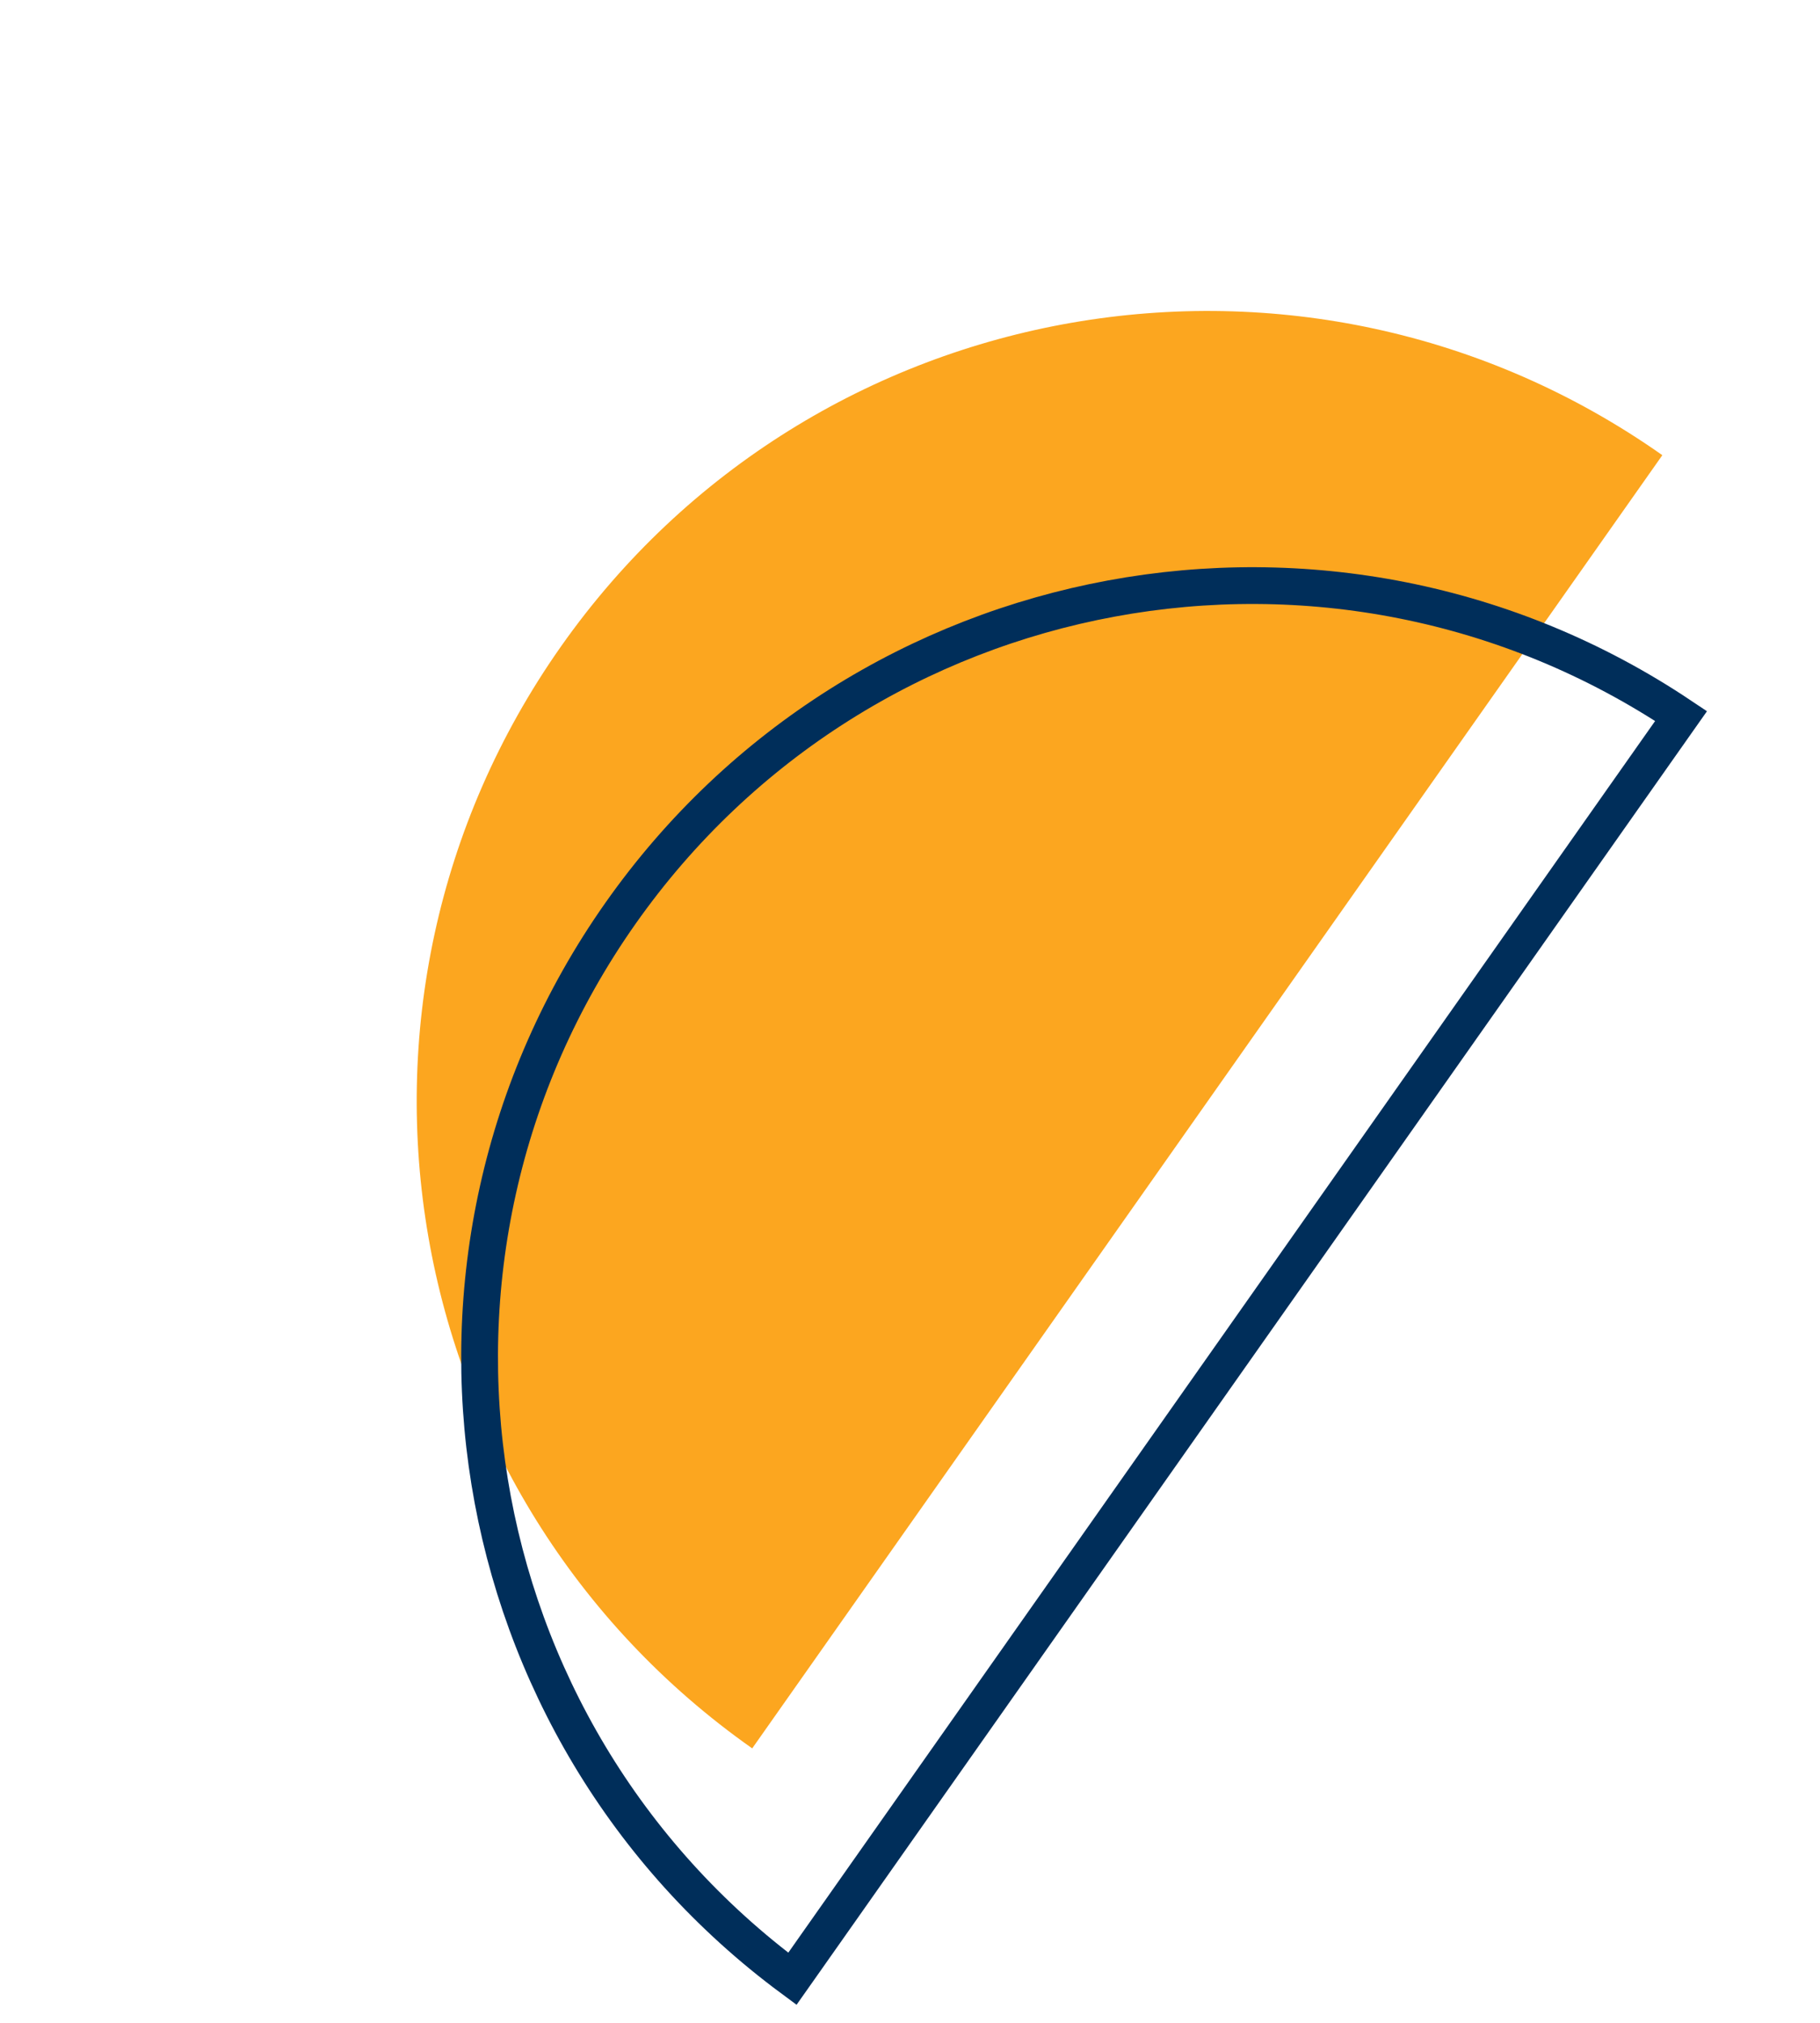 <svg width="99" height="110" viewBox="0 0 99 110" fill="none" xmlns="http://www.w3.org/2000/svg">
<path d="M40.917 95.075C21.498 81.404 16.839 54.58 30.51 35.161C44.18 15.742 71.005 11.082 90.424 24.753C65.67 59.914 65.67 59.914 40.917 95.075Z" fill="#FCA61F"/>
<path d="M43.102 107.605C24.819 94.084 20.587 68.364 33.748 49.67C46.908 30.976 72.549 26.286 91.444 38.938L91.308 39.131L91.166 39.333L91.025 39.533L90.884 39.734L90.744 39.933L90.604 40.131L90.465 40.329L90.326 40.526L90.188 40.722L90.05 40.918L89.913 41.112L89.777 41.306L89.641 41.5L89.505 41.692L89.37 41.884L89.236 42.075L89.102 42.265L88.969 42.454L88.836 42.643L88.703 42.831L88.572 43.018L88.44 43.205L88.309 43.39L88.179 43.575L88.049 43.76L87.92 43.944L87.791 44.127L87.663 44.309L87.535 44.49L87.408 44.671L87.281 44.851L87.155 45.031L87.029 45.209L86.904 45.387L86.779 45.565L86.654 45.742L86.531 45.917L86.407 46.093L86.284 46.267L86.162 46.441L86.04 46.615L85.918 46.787L85.797 46.959L85.676 47.131L85.556 47.301L85.436 47.471L85.317 47.641L85.198 47.81L85.08 47.978L84.962 48.145L84.845 48.312L84.728 48.478L84.611 48.644L84.495 48.809L84.379 48.973L84.264 49.137L84.149 49.3L84.035 49.462L83.921 49.624L83.807 49.785L83.694 49.946L83.582 50.106L83.469 50.266L83.358 50.424L83.246 50.583L83.135 50.74L83.025 50.898L82.914 51.054L82.805 51.21L82.695 51.365L82.586 51.52L82.478 51.674L82.37 51.828L82.262 51.981L82.154 52.134L82.047 52.286L81.941 52.437L81.835 52.588L81.729 52.738L81.623 52.888L81.518 53.037L81.413 53.186L81.309 53.334L81.205 53.482L81.102 53.629L80.999 53.775L80.896 53.922L80.793 54.067L80.691 54.212L80.589 54.357L80.488 54.501L80.387 54.644L80.286 54.787L80.186 54.93L80.086 55.072L79.986 55.213L79.887 55.354L79.788 55.495L79.69 55.635L79.591 55.774L79.493 55.913L79.396 56.052L79.299 56.19L79.202 56.328L79.105 56.465L79.009 56.602L78.913 56.738L78.817 56.874L78.722 57.009L78.627 57.144L78.532 57.279L78.438 57.413L78.344 57.546L78.25 57.679L78.157 57.812L78.064 57.944L77.971 58.076L77.878 58.208L77.786 58.339L77.694 58.469L77.602 58.6L77.511 58.729L77.42 58.859L77.329 58.988L77.239 59.116L77.148 59.244L77.058 59.372L76.969 59.499L76.879 59.627L76.79 59.753L76.701 59.879L76.613 60.005L76.525 60.131L76.436 60.256L76.349 60.38L76.261 60.505L76.174 60.629L76.087 60.752L76 60.876L75.913 60.998L75.827 61.121L75.741 61.243L75.655 61.365L75.57 61.487L75.484 61.608L75.399 61.729L75.315 61.849L75.23 61.969L75.146 62.089L75.061 62.209L74.978 62.328L74.894 62.447L74.81 62.565L74.727 62.684L74.644 62.802L74.561 62.919L74.479 63.037L74.396 63.154L74.314 63.27L74.232 63.387L74.15 63.503L74.069 63.619L73.987 63.734L73.906 63.85L73.825 63.965L73.744 64.08L73.664 64.194L73.583 64.308L73.503 64.422L73.423 64.536L73.343 64.65L73.263 64.763L73.184 64.876L73.105 64.988L73.025 65.101L72.947 65.213L72.868 65.325L72.789 65.437L72.71 65.548L72.632 65.659L72.554 65.77L72.476 65.881L72.398 65.992L72.32 66.102L72.243 66.213L72.165 66.322L72.088 66.432L72.011 66.542L71.934 66.651L71.857 66.76L71.781 66.869L71.704 66.978L71.627 67.087L71.551 67.195L71.475 67.303L71.399 67.411L71.323 67.519L71.247 67.627L71.172 67.734L71.096 67.841L71.02 67.949L70.945 68.056L70.87 68.163L70.795 68.269L70.72 68.376L70.645 68.482L70.57 68.588L70.495 68.695L70.421 68.801L70.346 68.906L70.272 69.012L70.198 69.118L70.123 69.223L70.049 69.329L69.975 69.434L69.901 69.539L69.827 69.644L69.753 69.749L69.68 69.854L69.606 69.958L69.532 70.063L69.459 70.167L69.385 70.272L69.312 70.376L69.238 70.48L69.165 70.584L69.092 70.688L69.019 70.792L68.946 70.896L68.873 71L68.799 71.104L68.727 71.207L68.653 71.311L68.581 71.415L68.508 71.518L68.435 71.621L68.362 71.725L68.289 71.828L68.217 71.931L68.144 72.035L68.071 72.138L67.999 72.241L67.926 72.344L67.853 72.447L67.781 72.55L67.708 72.654L67.636 72.757L67.563 72.86L67.491 72.963L67.418 73.066L67.346 73.169L67.273 73.272L67.201 73.375L67.128 73.478L67.056 73.581L66.983 73.684L66.91 73.787L66.838 73.89L66.765 73.993L66.693 74.096L66.62 74.199L66.548 74.302L66.475 74.406L66.402 74.509L66.33 74.612L66.257 74.715L66.184 74.819L66.111 74.922L66.038 75.025L65.966 75.129L65.893 75.233L65.82 75.336L65.747 75.44L65.674 75.544L65.601 75.647L65.528 75.751L65.454 75.855L65.381 75.959L65.308 76.063L65.234 76.168L65.161 76.272L65.088 76.376L65.014 76.481L64.94 76.585L64.867 76.69L64.793 76.795L64.719 76.9L64.645 77.005L64.571 77.11L64.497 77.215L64.423 77.32L64.349 77.426L64.274 77.531L64.2 77.637L64.126 77.743L64.051 77.849L63.976 77.955L63.901 78.061L63.827 78.168L63.751 78.274L63.676 78.381L63.601 78.488L63.526 78.595L63.45 78.702L63.375 78.809L63.299 78.917L63.223 79.025L63.147 79.132L63.071 79.24L62.995 79.349L62.919 79.457L62.842 79.566L62.766 79.674L62.689 79.783L62.612 79.892L62.535 80.002L62.458 80.111L62.381 80.221L62.303 80.331L62.226 80.441L62.148 80.552L62.07 80.662L61.992 80.773L61.914 80.884L61.836 80.995L61.757 81.107L61.679 81.219L61.6 81.331L61.521 81.443L61.442 81.555L61.362 81.668L61.283 81.781L61.203 81.894L61.123 82.007L61.043 82.121L60.963 82.235L60.883 82.349L60.802 82.464L60.721 82.579L60.64 82.694L60.559 82.809L60.478 82.925L60.396 83.04L60.314 83.157L60.232 83.273L60.15 83.39L60.068 83.507L59.985 83.624L59.902 83.742L59.819 83.86L59.736 83.978L59.652 84.097L59.569 84.216L59.485 84.335L59.401 84.454L59.316 84.574L59.232 84.694L59.147 84.815L59.062 84.936L58.977 85.057L58.891 85.178L58.805 85.3L58.719 85.422L58.633 85.545L58.546 85.668L58.459 85.791L58.373 85.915L58.285 86.039L58.198 86.163L58.11 86.288L58.022 86.413L57.934 86.538L57.845 86.664L57.756 86.79L57.667 86.917L57.578 87.044L57.488 87.171L57.398 87.299L57.308 87.427L57.217 87.556L57.126 87.685L57.035 87.814L56.944 87.944L56.852 88.074L56.76 88.205L56.668 88.336L56.576 88.467L56.483 88.599L56.39 88.731L56.296 88.864L56.202 88.997L56.108 89.131L56.014 89.265L55.919 89.399L55.824 89.534L55.729 89.67L55.633 89.805L55.538 89.942L55.441 90.079L55.345 90.216L55.248 90.353L55.15 90.492L55.053 90.63L54.955 90.769L54.857 90.909L54.758 91.049L54.659 91.189L54.56 91.33L54.46 91.472L54.36 91.614L54.26 91.756L54.159 91.899L54.058 92.043L53.957 92.187L53.855 92.332L53.753 92.477L53.651 92.622L53.548 92.768L53.445 92.915L53.341 93.062L53.237 93.209L53.133 93.358L53.028 93.506L52.923 93.656L52.818 93.805L52.712 93.956L52.605 94.106L52.499 94.258L52.392 94.41L52.285 94.562L52.177 94.716L52.069 94.869L51.96 95.023L51.851 95.178L51.742 95.334L51.632 95.49L51.522 95.646L51.411 95.803L51.3 95.961L51.189 96.119L51.077 96.278L50.965 96.437L50.852 96.597L50.739 96.758L50.625 96.919L50.511 97.081L50.397 97.244L50.282 97.407L50.167 97.57L50.051 97.735L49.935 97.9L49.819 98.065L49.702 98.231L49.584 98.398L49.466 98.566L49.348 98.734L49.229 98.903L49.11 99.072L48.99 99.242L48.87 99.413L48.749 99.584L48.628 99.756L48.507 99.929L48.385 100.102L48.262 100.276L48.139 100.451L48.016 100.626L47.892 100.802L47.767 100.979L47.643 101.156L47.517 101.334L47.392 101.513L47.265 101.692L47.138 101.872L47.011 102.053L46.883 102.235L46.755 102.417L46.626 102.6L46.497 102.784L46.367 102.968L46.237 103.153L46.106 103.339L45.975 103.525L45.843 103.713L45.711 103.901L45.578 104.089L45.444 104.279L45.31 104.469L45.176 104.66L45.041 104.852L44.906 105.044L44.77 105.237L44.633 105.431L44.496 105.626L44.358 105.821L44.22 106.017L44.082 106.214L43.943 106.412L43.803 106.611L43.662 106.81L43.522 107.01L43.38 107.211L43.238 107.412L43.102 107.605Z" stroke="#002E5A" stroke-width="2"/>
</svg>
